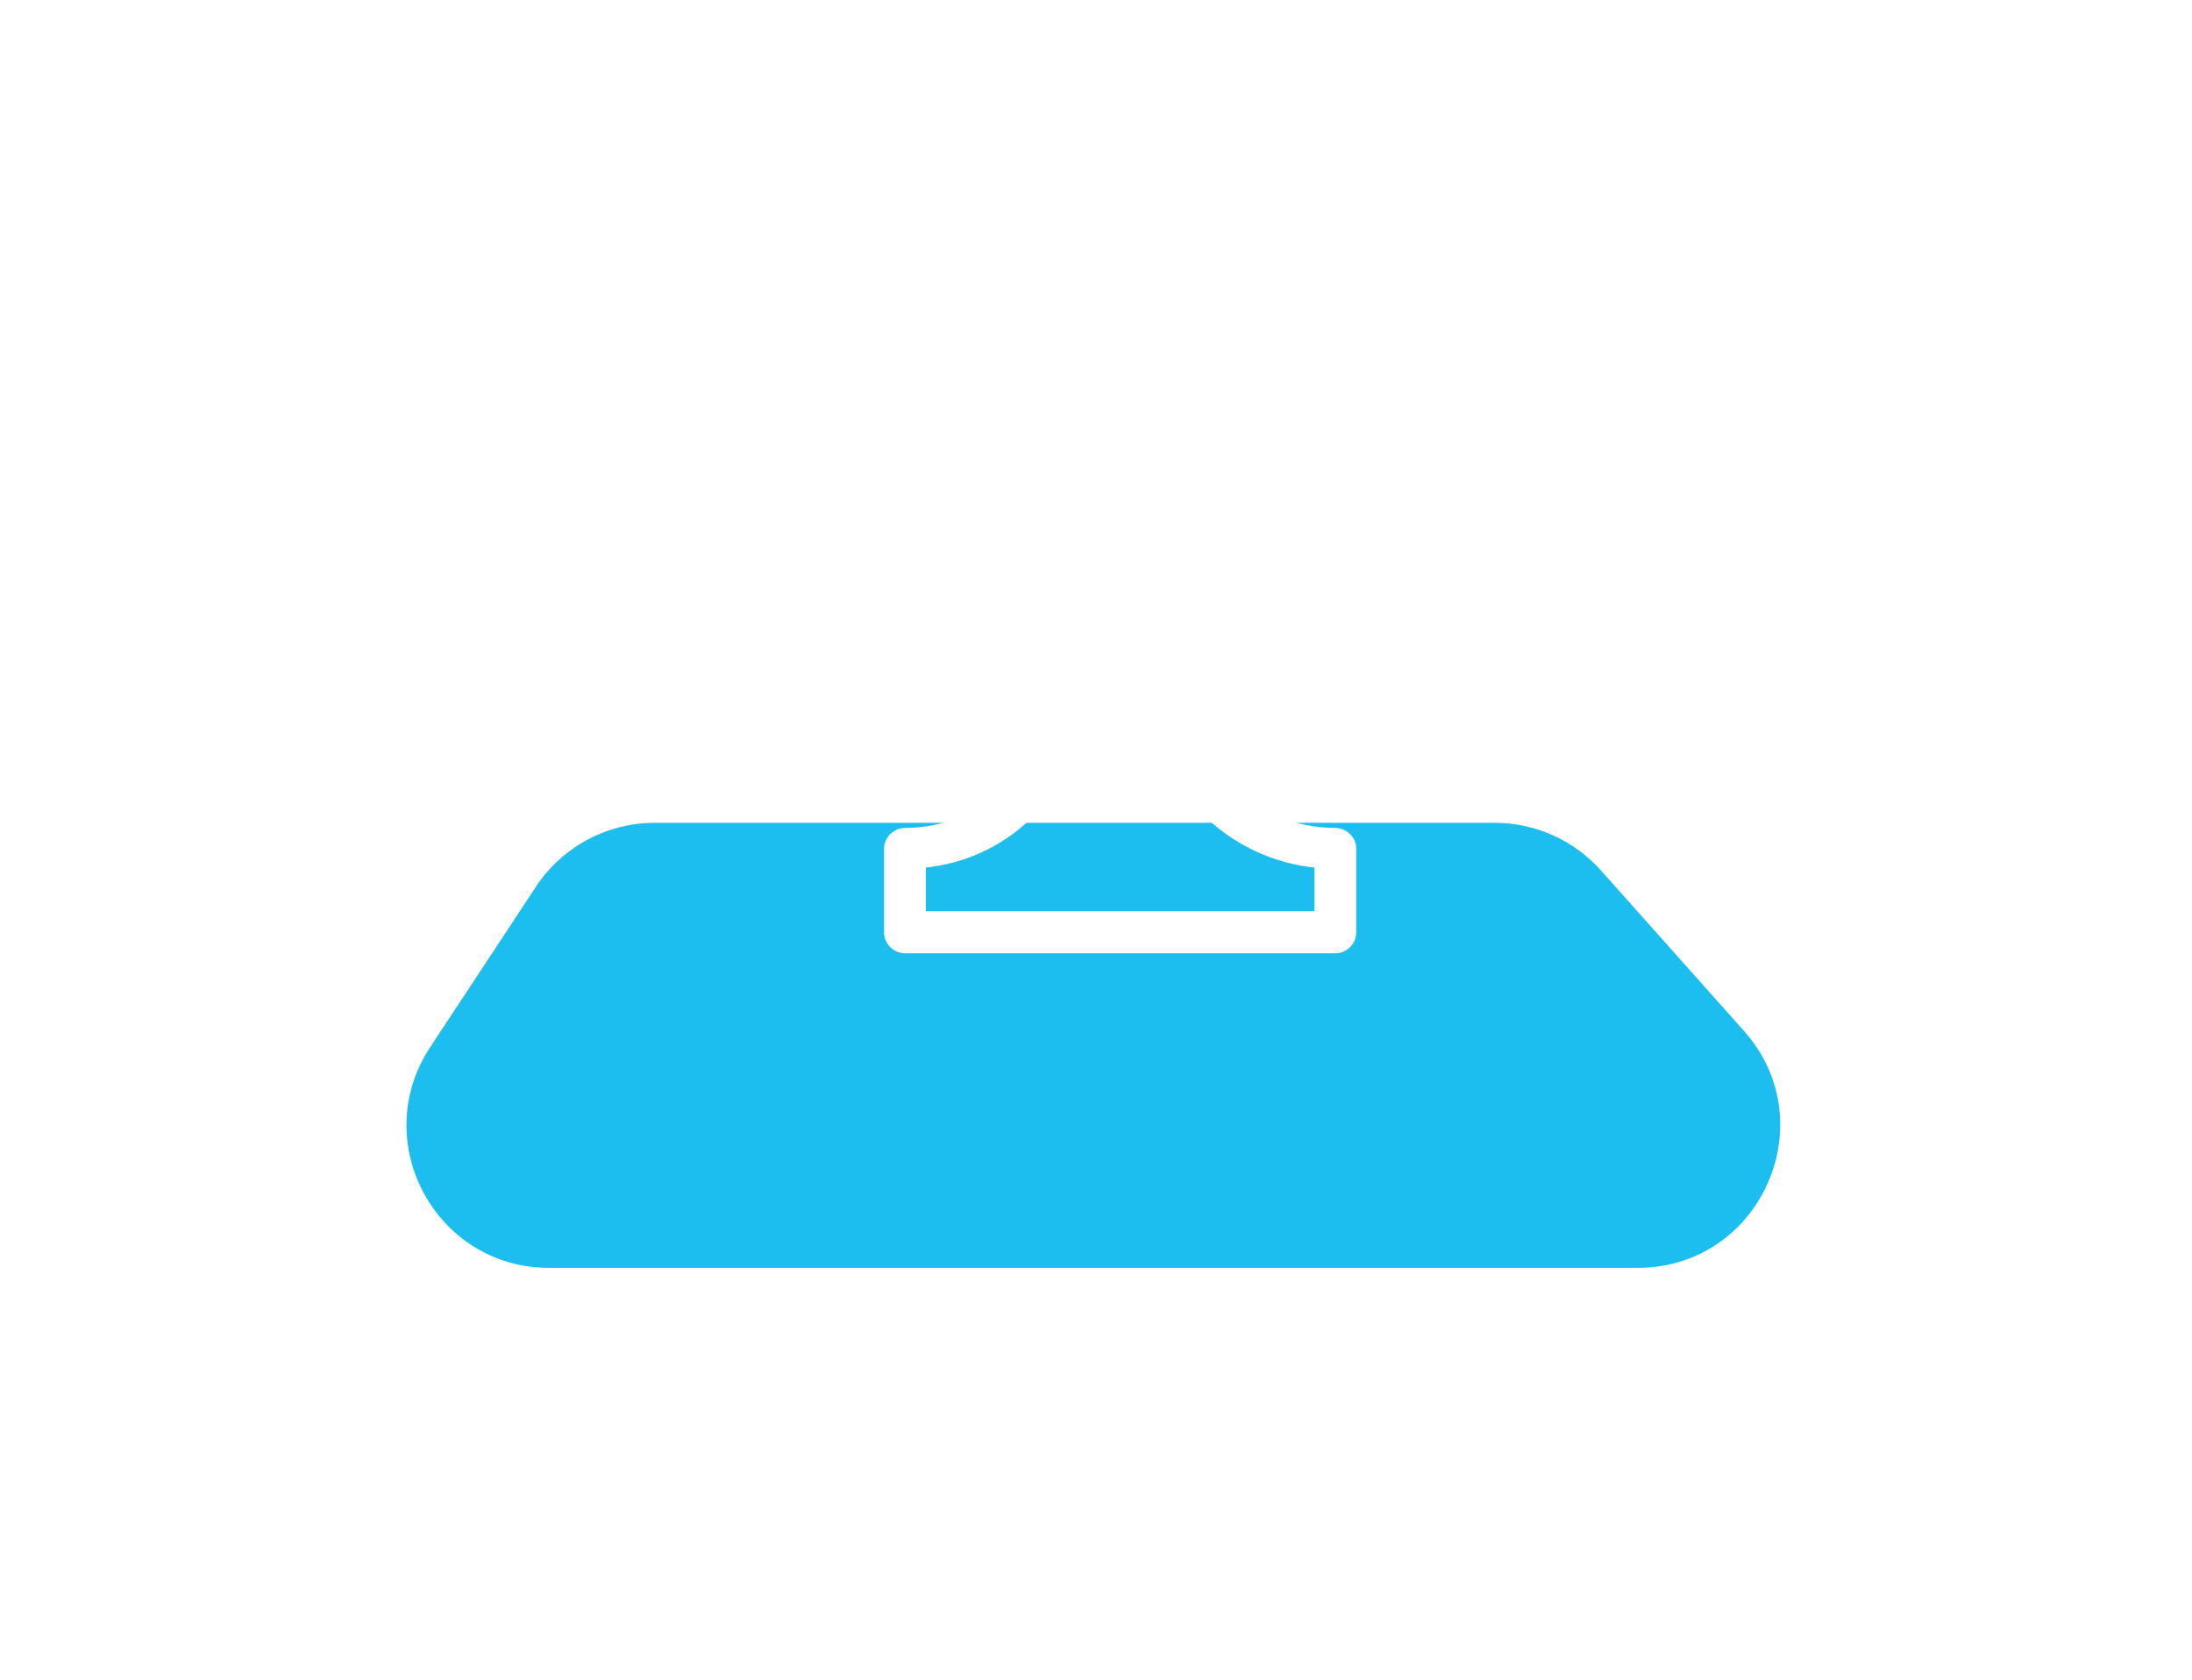 <svg width="77" height="59" viewBox="0 0 77 59" fill="none" xmlns="http://www.w3.org/2000/svg">
<g filter="url(#filter0_d_206_12904)">
<path d="M18.823 27.152C19.748 25.748 21.317 24.903 22.998 24.903H52.505C53.931 24.903 55.289 25.512 56.238 26.576L61.258 32.208C64.131 35.431 61.843 40.535 57.526 40.535H19.286C15.305 40.535 12.92 36.109 15.111 32.784L18.823 27.152Z" fill="#1CBEEF"/>
</g>
<path d="M47.542 5.587V3.251C47.542 2.915 47.246 2.629 46.908 2.629H31.718C31.38 2.629 31.084 2.915 31.084 3.251V5.587H25.634C25.46 5.587 25.294 5.671 25.173 5.789C25.041 5.919 25.001 6.088 25.001 6.244C25.001 6.357 25.109 8.595 25.93 11.181L25.931 11.182C27.069 14.626 28.99 17.083 31.564 18.22C32.425 20.984 34.367 23.17 36.812 24.064V24.098C36.812 26.933 34.614 29.183 31.789 29.183C31.451 29.183 31.155 29.47 31.155 29.805V32.764C31.155 33.099 31.451 33.386 31.789 33.386H46.908C47.246 33.386 47.542 33.099 47.542 32.764V29.805C47.542 29.47 47.246 29.183 46.908 29.183C44.045 29.183 41.708 26.895 41.707 24.099C44.258 23.206 46.236 20.983 47.098 18.148C49.565 16.977 51.45 14.557 52.553 11.182C53.385 8.671 53.478 6.456 53.483 6.256C53.524 6.072 53.426 5.903 53.31 5.789C53.189 5.671 53.023 5.587 52.849 5.587H47.542ZM27.404 11.516C26.686 9.612 26.413 7.771 26.314 6.831H31.084V15.084C31.084 15.603 31.111 16.097 31.19 16.59C29.3 15.407 28.128 13.436 27.404 11.516ZM40.446 24.424C40.643 27.559 43.139 30.098 46.274 30.385V32.107H32.422V30.385C35.523 30.098 37.915 27.59 38.04 24.389C38.436 24.452 38.865 24.511 39.295 24.511C39.687 24.511 40.08 24.482 40.446 24.424ZM41.15 22.993L40.693 23.131C40.236 23.234 39.782 23.302 39.331 23.302C38.806 23.302 38.282 23.233 37.794 23.097C37.769 23.089 37.74 23.079 37.708 23.067C37.675 23.056 37.64 23.044 37.605 23.032C37.571 23.021 37.536 23.011 37.504 23.003C37.48 22.997 37.453 22.991 37.428 22.989C34.529 22.025 32.351 18.871 32.351 15.118V3.907H46.274V5.896V6.557V15.118C46.274 18.875 44.091 22.034 41.151 22.993C41.15 22.993 41.15 22.993 41.15 22.993ZM51.146 11.442C50.443 13.333 49.304 15.289 47.463 16.518C47.523 16.058 47.577 15.571 47.577 15.084V6.831H52.205C52.107 7.768 51.842 9.568 51.146 11.442Z" fill="white" stroke="white" stroke-width="0.2" stroke-linecap="round" stroke-linejoin="round"/>
<path d="M40.083 6.964L40.082 6.964C39.924 6.654 39.571 6.422 39.211 6.422C38.857 6.422 38.499 6.614 38.338 6.966L37.046 9.528L34.182 9.938C33.821 9.978 33.506 10.251 33.388 10.597C33.271 10.941 33.346 11.334 33.63 11.573L35.723 13.553L35.235 16.352C35.154 16.711 35.321 17.061 35.63 17.287C35.788 17.403 35.986 17.481 36.222 17.481C36.377 17.481 36.537 17.444 36.663 17.363L39.316 16.066L41.833 17.365L41.833 17.365L41.835 17.366C42.148 17.519 42.544 17.521 42.863 17.287C43.18 17.055 43.298 16.704 43.259 16.36L43.259 16.36L43.258 16.354L42.769 13.553L44.865 11.572L44.865 11.572L44.866 11.57C45.142 11.3 45.223 10.947 45.104 10.597C45.102 10.591 45.099 10.585 45.096 10.579C44.911 10.254 44.64 9.978 44.239 9.938L41.375 9.528L40.083 6.964ZM41.425 13.432L41.887 15.982L39.612 14.82L39.612 14.82L39.61 14.82C39.438 14.735 39.23 14.739 39.032 14.816L39.032 14.816L39.024 14.82L36.569 16.021L37.032 13.432C37.075 13.22 36.989 13.014 36.861 12.889L36.861 12.889L34.98 11.081L37.589 10.693L37.589 10.693L37.593 10.692C37.798 10.652 37.968 10.531 38.055 10.361L38.055 10.36L39.211 8.034L40.366 10.36L40.366 10.36L40.367 10.361C40.445 10.514 40.612 10.69 40.839 10.694L43.444 11.081L41.6 12.884C41.421 13.02 41.385 13.237 41.425 13.432Z" fill="white" stroke="white" stroke-width="0.2" stroke-linecap="round" stroke-linejoin="round"/>
<defs>
<filter id="filter0_d_206_12904" x="0.278" y="14.903" width="76.258" height="43.632" filterUnits="userSpaceOnUse" color-interpolation-filters="sRGB">
<feFlood flood-opacity="0" result="BackgroundImageFix"/>
<feColorMatrix in="SourceAlpha" type="matrix" values="0 0 0 0 0 0 0 0 0 0 0 0 0 0 0 0 0 0 127 0" result="hardAlpha"/>
<feOffset dy="4"/>
<feGaussianBlur stdDeviation="7"/>
<feComposite in2="hardAlpha" operator="out"/>
<feColorMatrix type="matrix" values="0 0 0 0 0.458 0 0 0 0 0.458 0 0 0 0 0.458 0 0 0 0.25 0"/>
<feBlend mode="normal" in2="BackgroundImageFix" result="effect1_dropShadow_206_12904"/>
<feBlend mode="normal" in="SourceGraphic" in2="effect1_dropShadow_206_12904" result="shape"/>
</filter>
</defs>
</svg>
